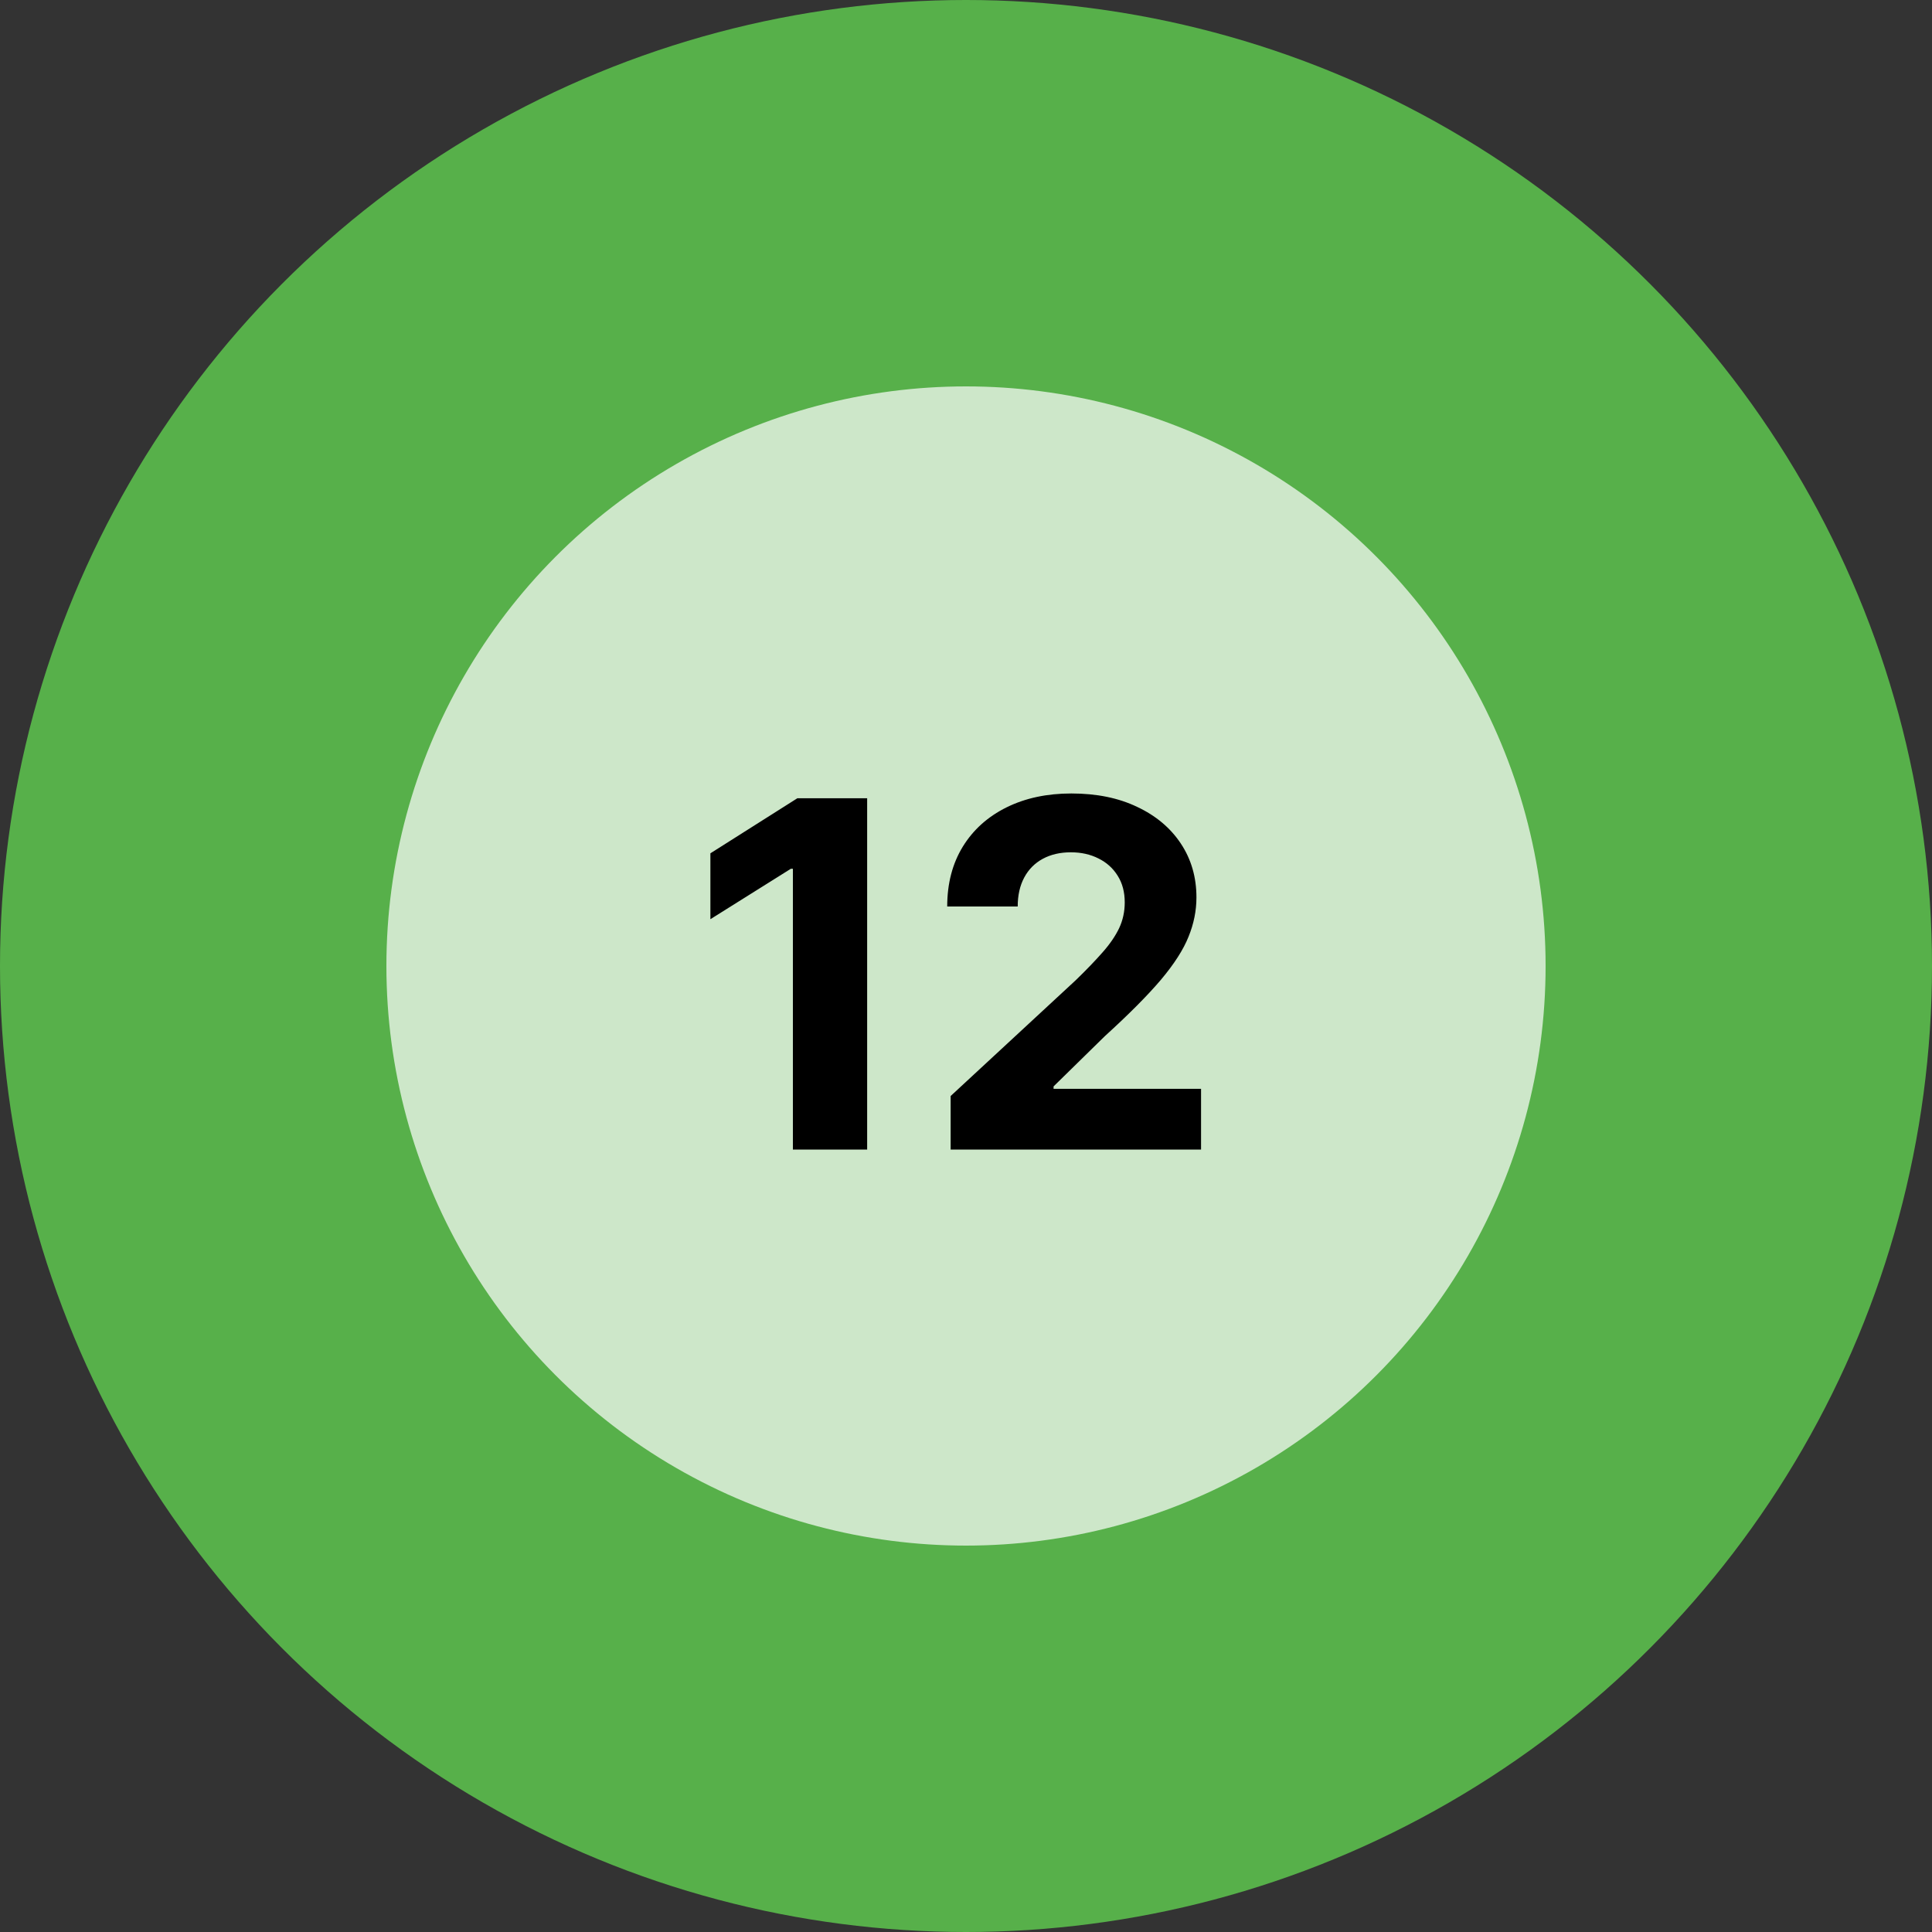 <svg width="80" height="80" viewBox="0 0 80 80" fill="none" xmlns="http://www.w3.org/2000/svg">
<rect x="0" y="0" width="80" height="80" fill="#333333" stroke="none"/>
<circle cx="40" cy="40" r="40" fill="#57B04A"/>
<circle cx="40" cy="40" r="24" fill="white" fill-opacity="0.7"/>
<path d="M35.907 33.054V47.6H32.832V35.974H32.747L29.416 38.062V35.334L33.017 33.054H35.907ZM39.364 47.6V45.384L44.542 40.59C44.982 40.164 45.351 39.78 45.65 39.44C45.953 39.099 46.182 38.765 46.339 38.438C46.495 38.107 46.573 37.749 46.573 37.366C46.573 36.94 46.476 36.572 46.282 36.265C46.088 35.952 45.822 35.713 45.486 35.547C45.15 35.377 44.769 35.292 44.343 35.292C43.898 35.292 43.51 35.382 43.178 35.562C42.847 35.742 42.591 36 42.411 36.336C42.231 36.672 42.141 37.072 42.141 37.536H39.222C39.222 36.584 39.438 35.758 39.868 35.057C40.299 34.357 40.903 33.815 41.679 33.431C42.456 33.047 43.351 32.856 44.364 32.856C45.406 32.856 46.312 33.04 47.084 33.41C47.861 33.774 48.465 34.281 48.895 34.929C49.326 35.578 49.542 36.322 49.542 37.16C49.542 37.709 49.433 38.251 49.215 38.786C49.002 39.321 48.621 39.915 48.072 40.569C47.522 41.217 46.748 41.996 45.749 42.905L43.626 44.986V45.086H49.733V47.6H39.364Z" fill="black"/>
</svg>

